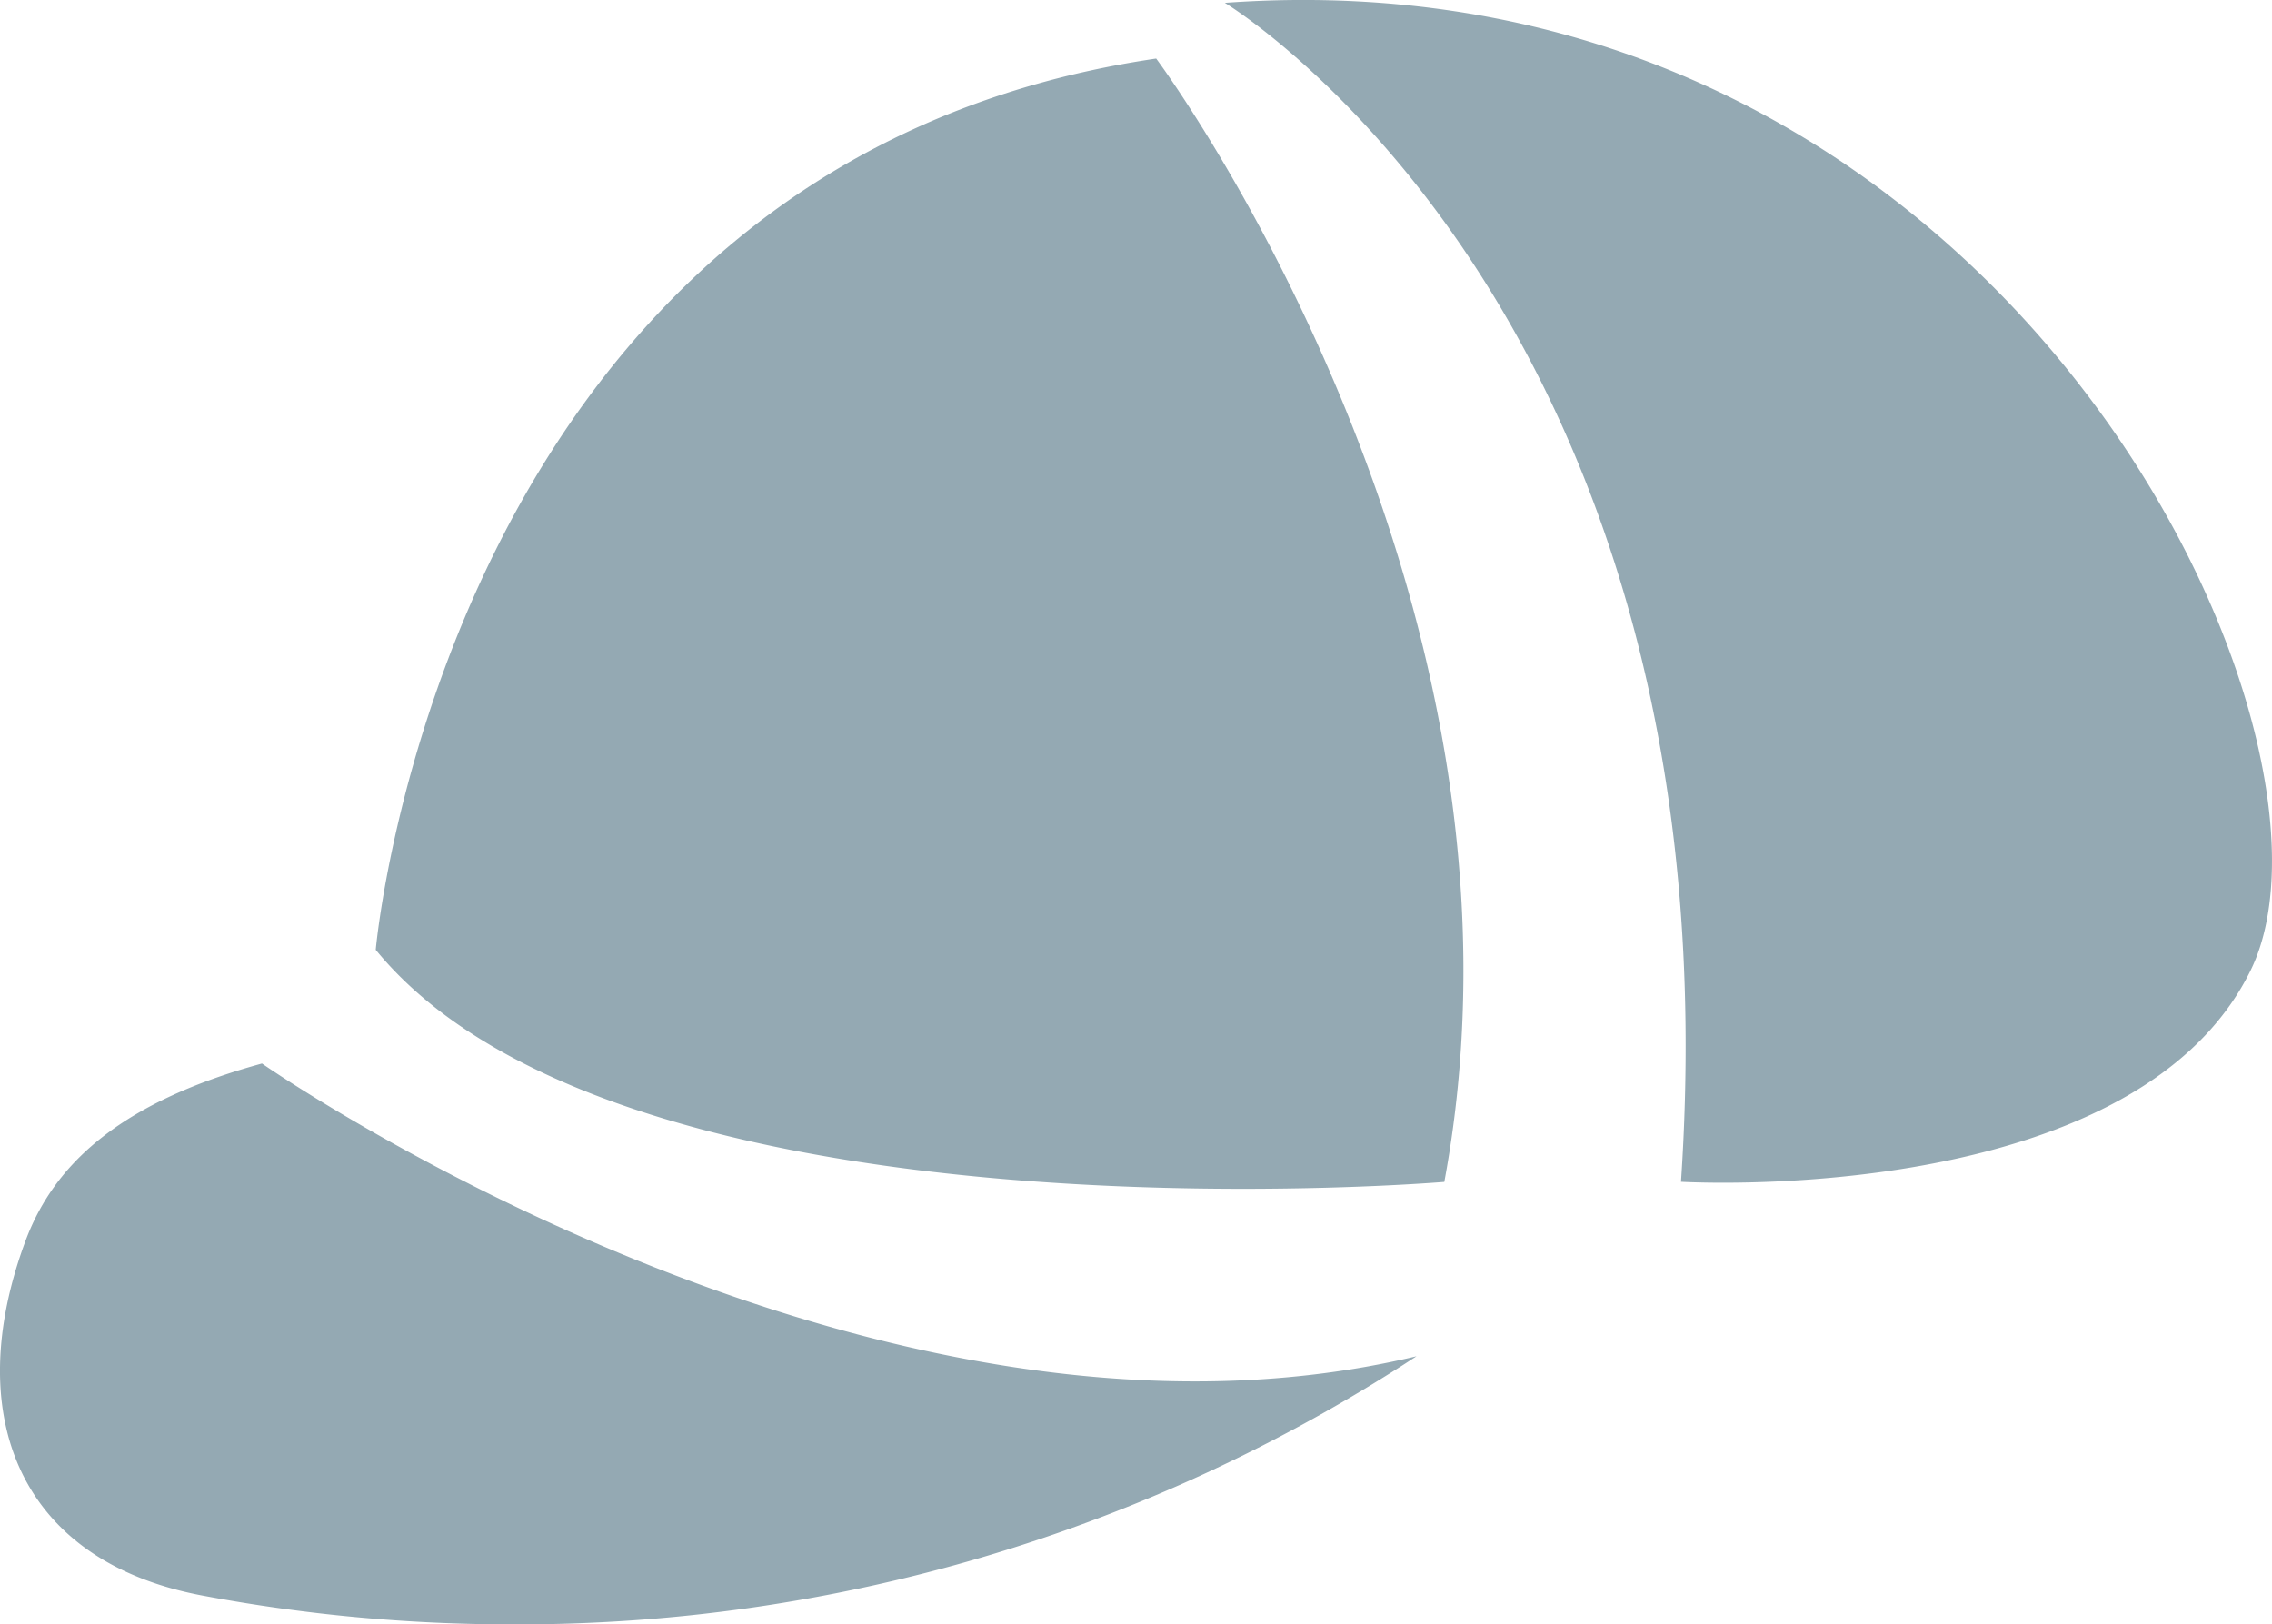 <svg xmlns="http://www.w3.org/2000/svg" viewBox="0 0 38.427 27.474">
  <defs>
    <style>
      .cls-1 {
        fill: #94a9b3;
      }
    </style>
  </defs>
  <path id="Forme_12" data-name="Forme 12" class="cls-1" d="M78,1407c-3.155-.59-4.078-3.1-3-6,.517-1.391,1.731-2.379,4-3,0,0,10.263,7.168,19.527,4.951a27.733,27.733,0,0,1-15.324,4.535A28.221,28.221,0,0,1,78,1407Zm2.924-10.922s1.157-13.3,13.2-15.076c0,0,6.727,9.022,4.873,19,0,0-1.386.117-3.414.117C91.19,1400.118,83.777,1399.567,80.924,1396.077ZM103,1400c.992-14.708-7.715-19.94-7.715-19.94,13.135-.949,19.331,12.335,17.348,16.368-1.614,3.283-6.984,3.588-8.925,3.588C103.264,1400.016,103,1400,103,1400Z" transform="translate(-74.569 -1380.012)"/>
</svg>
